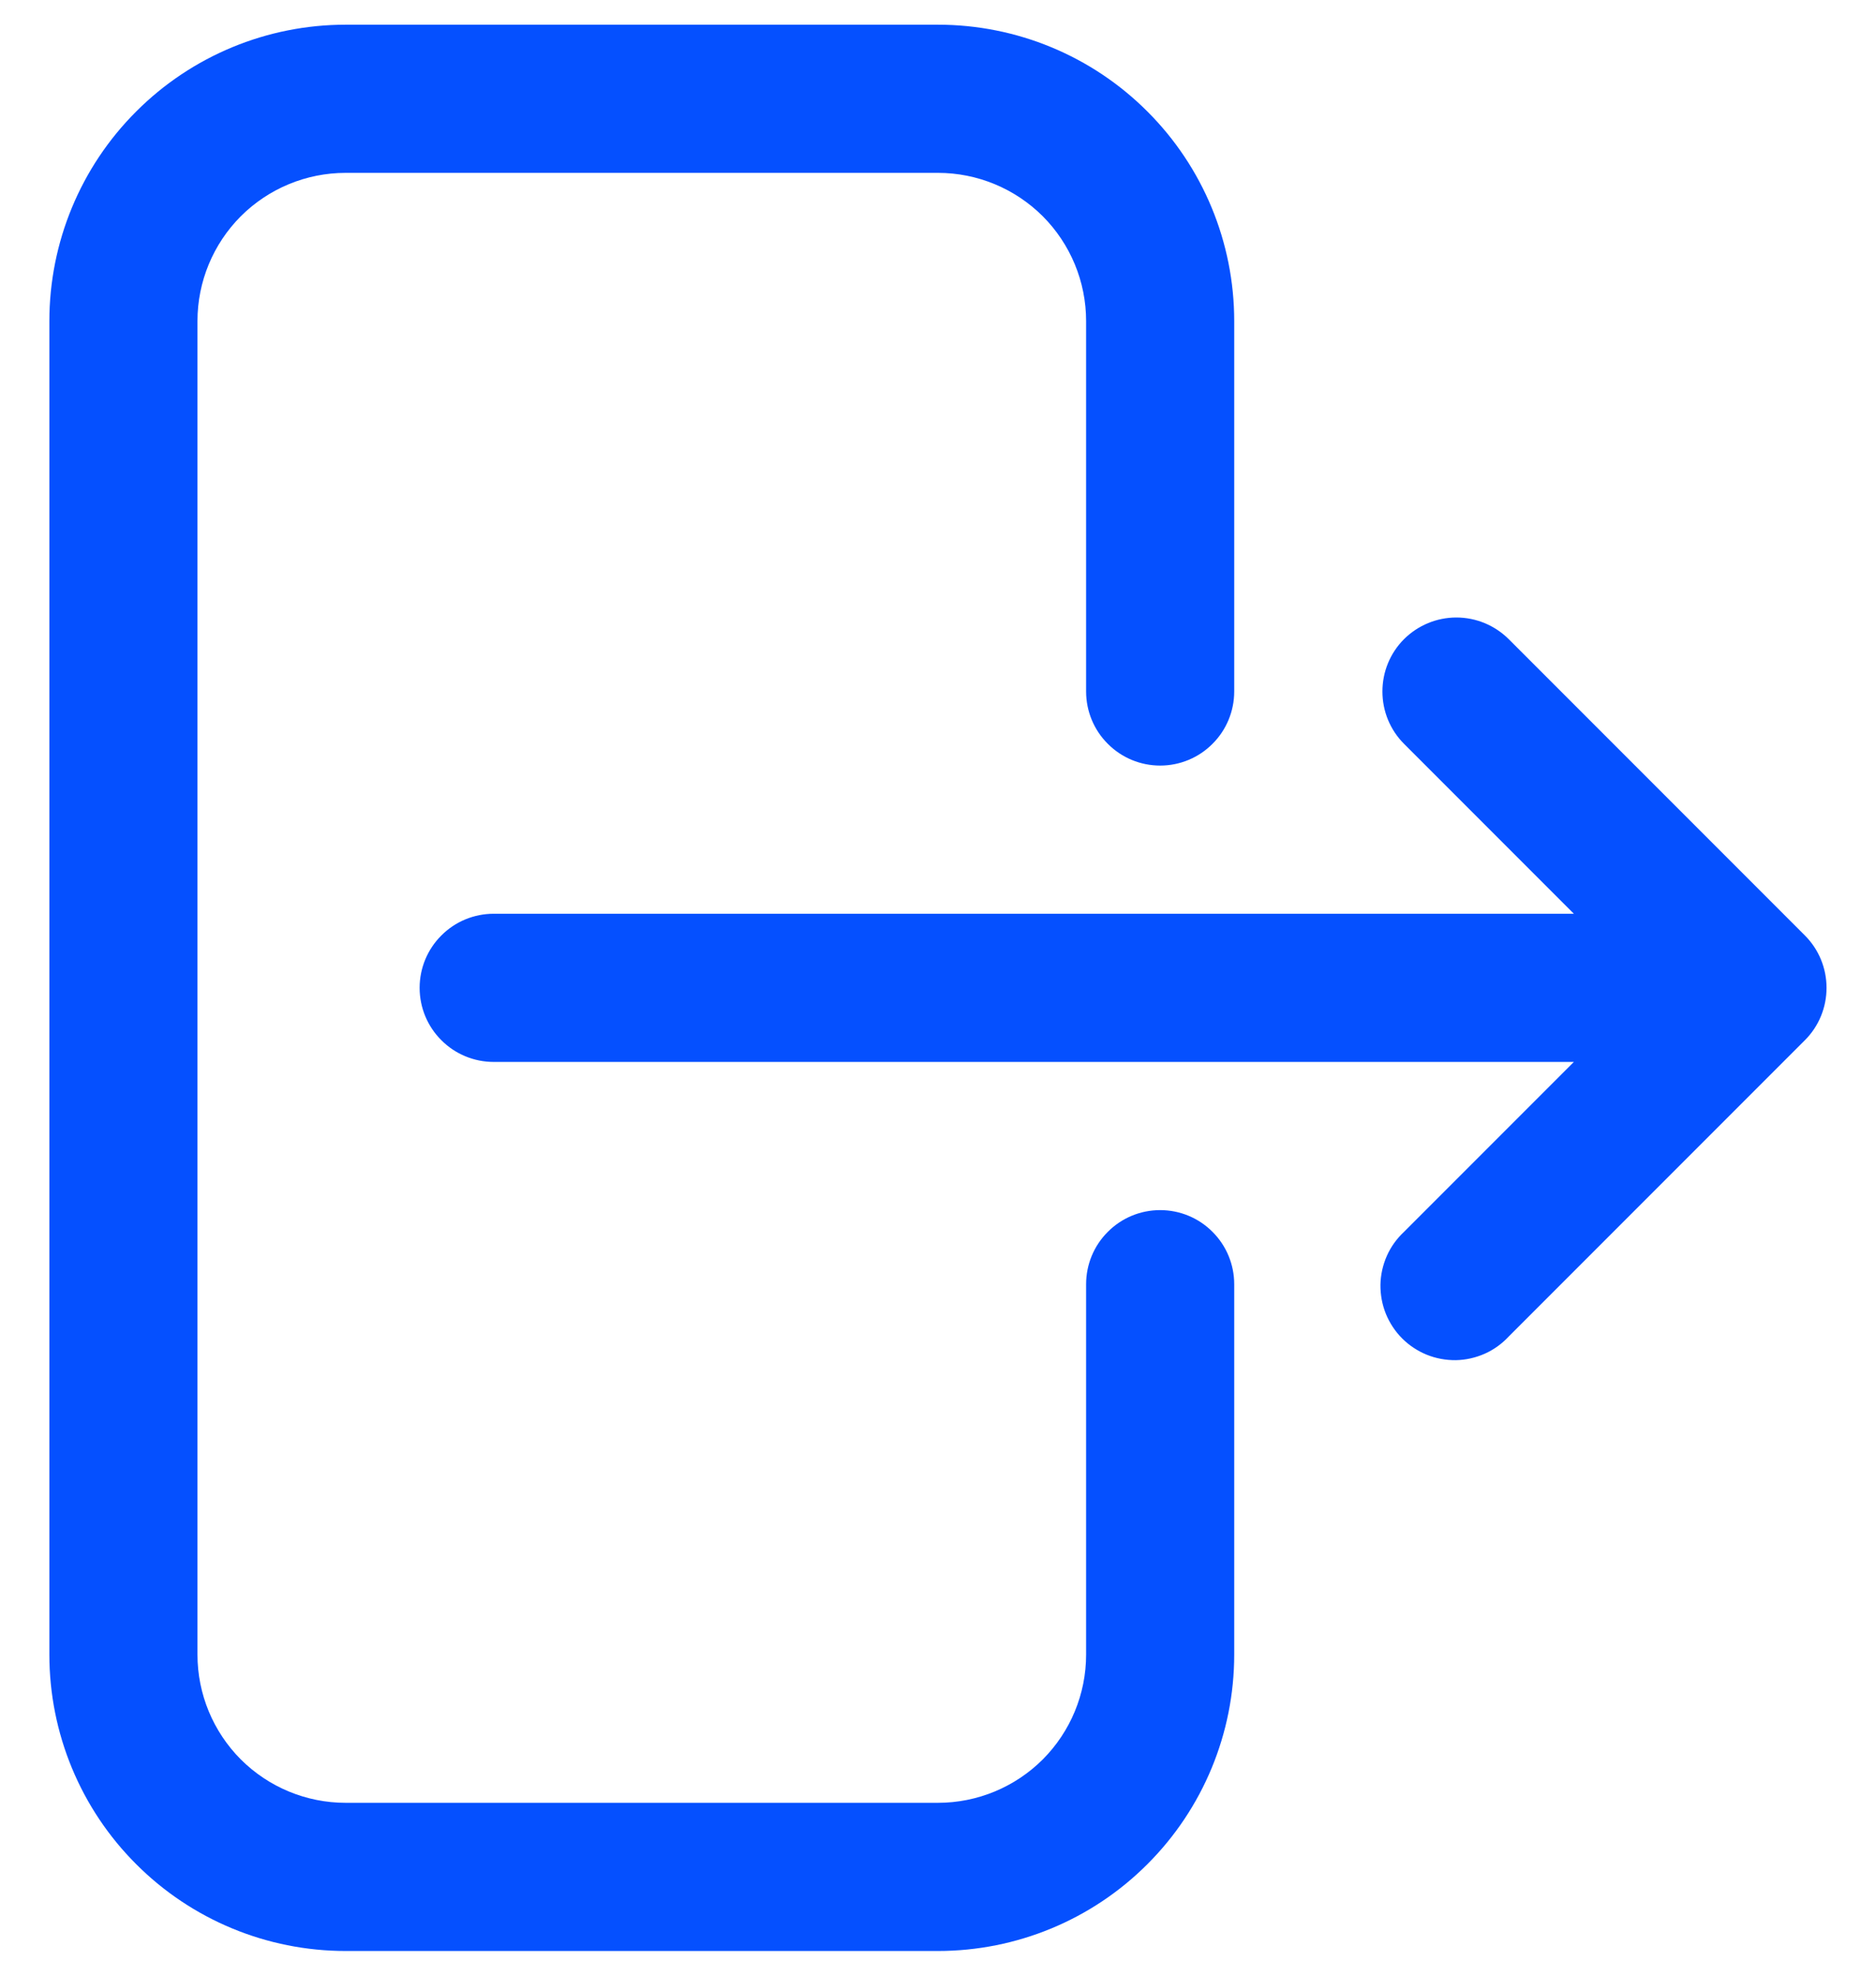 <svg width="19" height="20" viewBox="0 0 19 20" fill="none" xmlns="http://www.w3.org/2000/svg">
<path fill-rule="evenodd" clip-rule="evenodd" d="M3.5 1.75C3.102 1.75 2.721 1.908 2.439 2.189C2.158 2.471 2 2.852 2 3.25V16.75C2 17.148 2.158 17.529 2.439 17.811C2.721 18.092 3.102 18.25 3.5 18.25H9.5C9.898 18.25 10.279 18.092 10.561 17.811C10.842 17.529 11 17.148 11 16.75V13C11 12.801 11.079 12.61 11.22 12.47C11.36 12.329 11.551 12.25 11.75 12.25C11.949 12.25 12.14 12.329 12.28 12.47C12.421 12.61 12.5 12.801 12.5 13V16.75C12.5 17.546 12.184 18.309 11.621 18.871C11.059 19.434 10.296 19.75 9.5 19.75H3.5C2.704 19.75 1.941 19.434 1.379 18.871C0.816 18.309 0.5 17.546 0.5 16.75V3.25C0.5 2.454 0.816 1.691 1.379 1.129C1.941 0.566 2.704 0.25 3.5 0.25H9.5C10.296 0.25 11.059 0.566 11.621 1.129C12.184 1.691 12.5 2.454 12.5 3.25V7C12.5 7.199 12.421 7.39 12.28 7.53C12.14 7.671 11.949 7.75 11.75 7.75C11.551 7.75 11.36 7.671 11.22 7.53C11.079 7.39 11 7.199 11 7V3.25C11 2.852 10.842 2.471 10.561 2.189C10.279 1.908 9.898 1.75 9.5 1.75H3.5ZM14.22 6.47C14.361 6.33 14.551 6.251 14.75 6.251C14.949 6.251 15.139 6.33 15.28 6.47L18.28 9.47C18.421 9.611 18.499 9.801 18.499 10C18.499 10.199 18.421 10.389 18.28 10.53L15.28 13.53C15.211 13.604 15.129 13.663 15.037 13.704C14.944 13.745 14.845 13.767 14.745 13.769C14.644 13.77 14.544 13.752 14.45 13.714C14.357 13.676 14.272 13.62 14.201 13.549C14.13 13.478 14.074 13.393 14.036 13.3C13.998 13.206 13.98 13.106 13.981 13.005C13.983 12.905 14.005 12.806 14.046 12.713C14.087 12.621 14.146 12.539 14.22 12.47L15.94 10.75H5C4.801 10.75 4.61 10.671 4.47 10.53C4.329 10.39 4.25 10.199 4.25 10C4.25 9.801 4.329 9.61 4.47 9.47C4.61 9.329 4.801 9.25 5 9.25H15.94L14.22 7.53C14.079 7.389 14.001 7.199 14.001 7C14.001 6.801 14.079 6.611 14.22 6.47Z" fill="#0550FF"/>
</svg>
